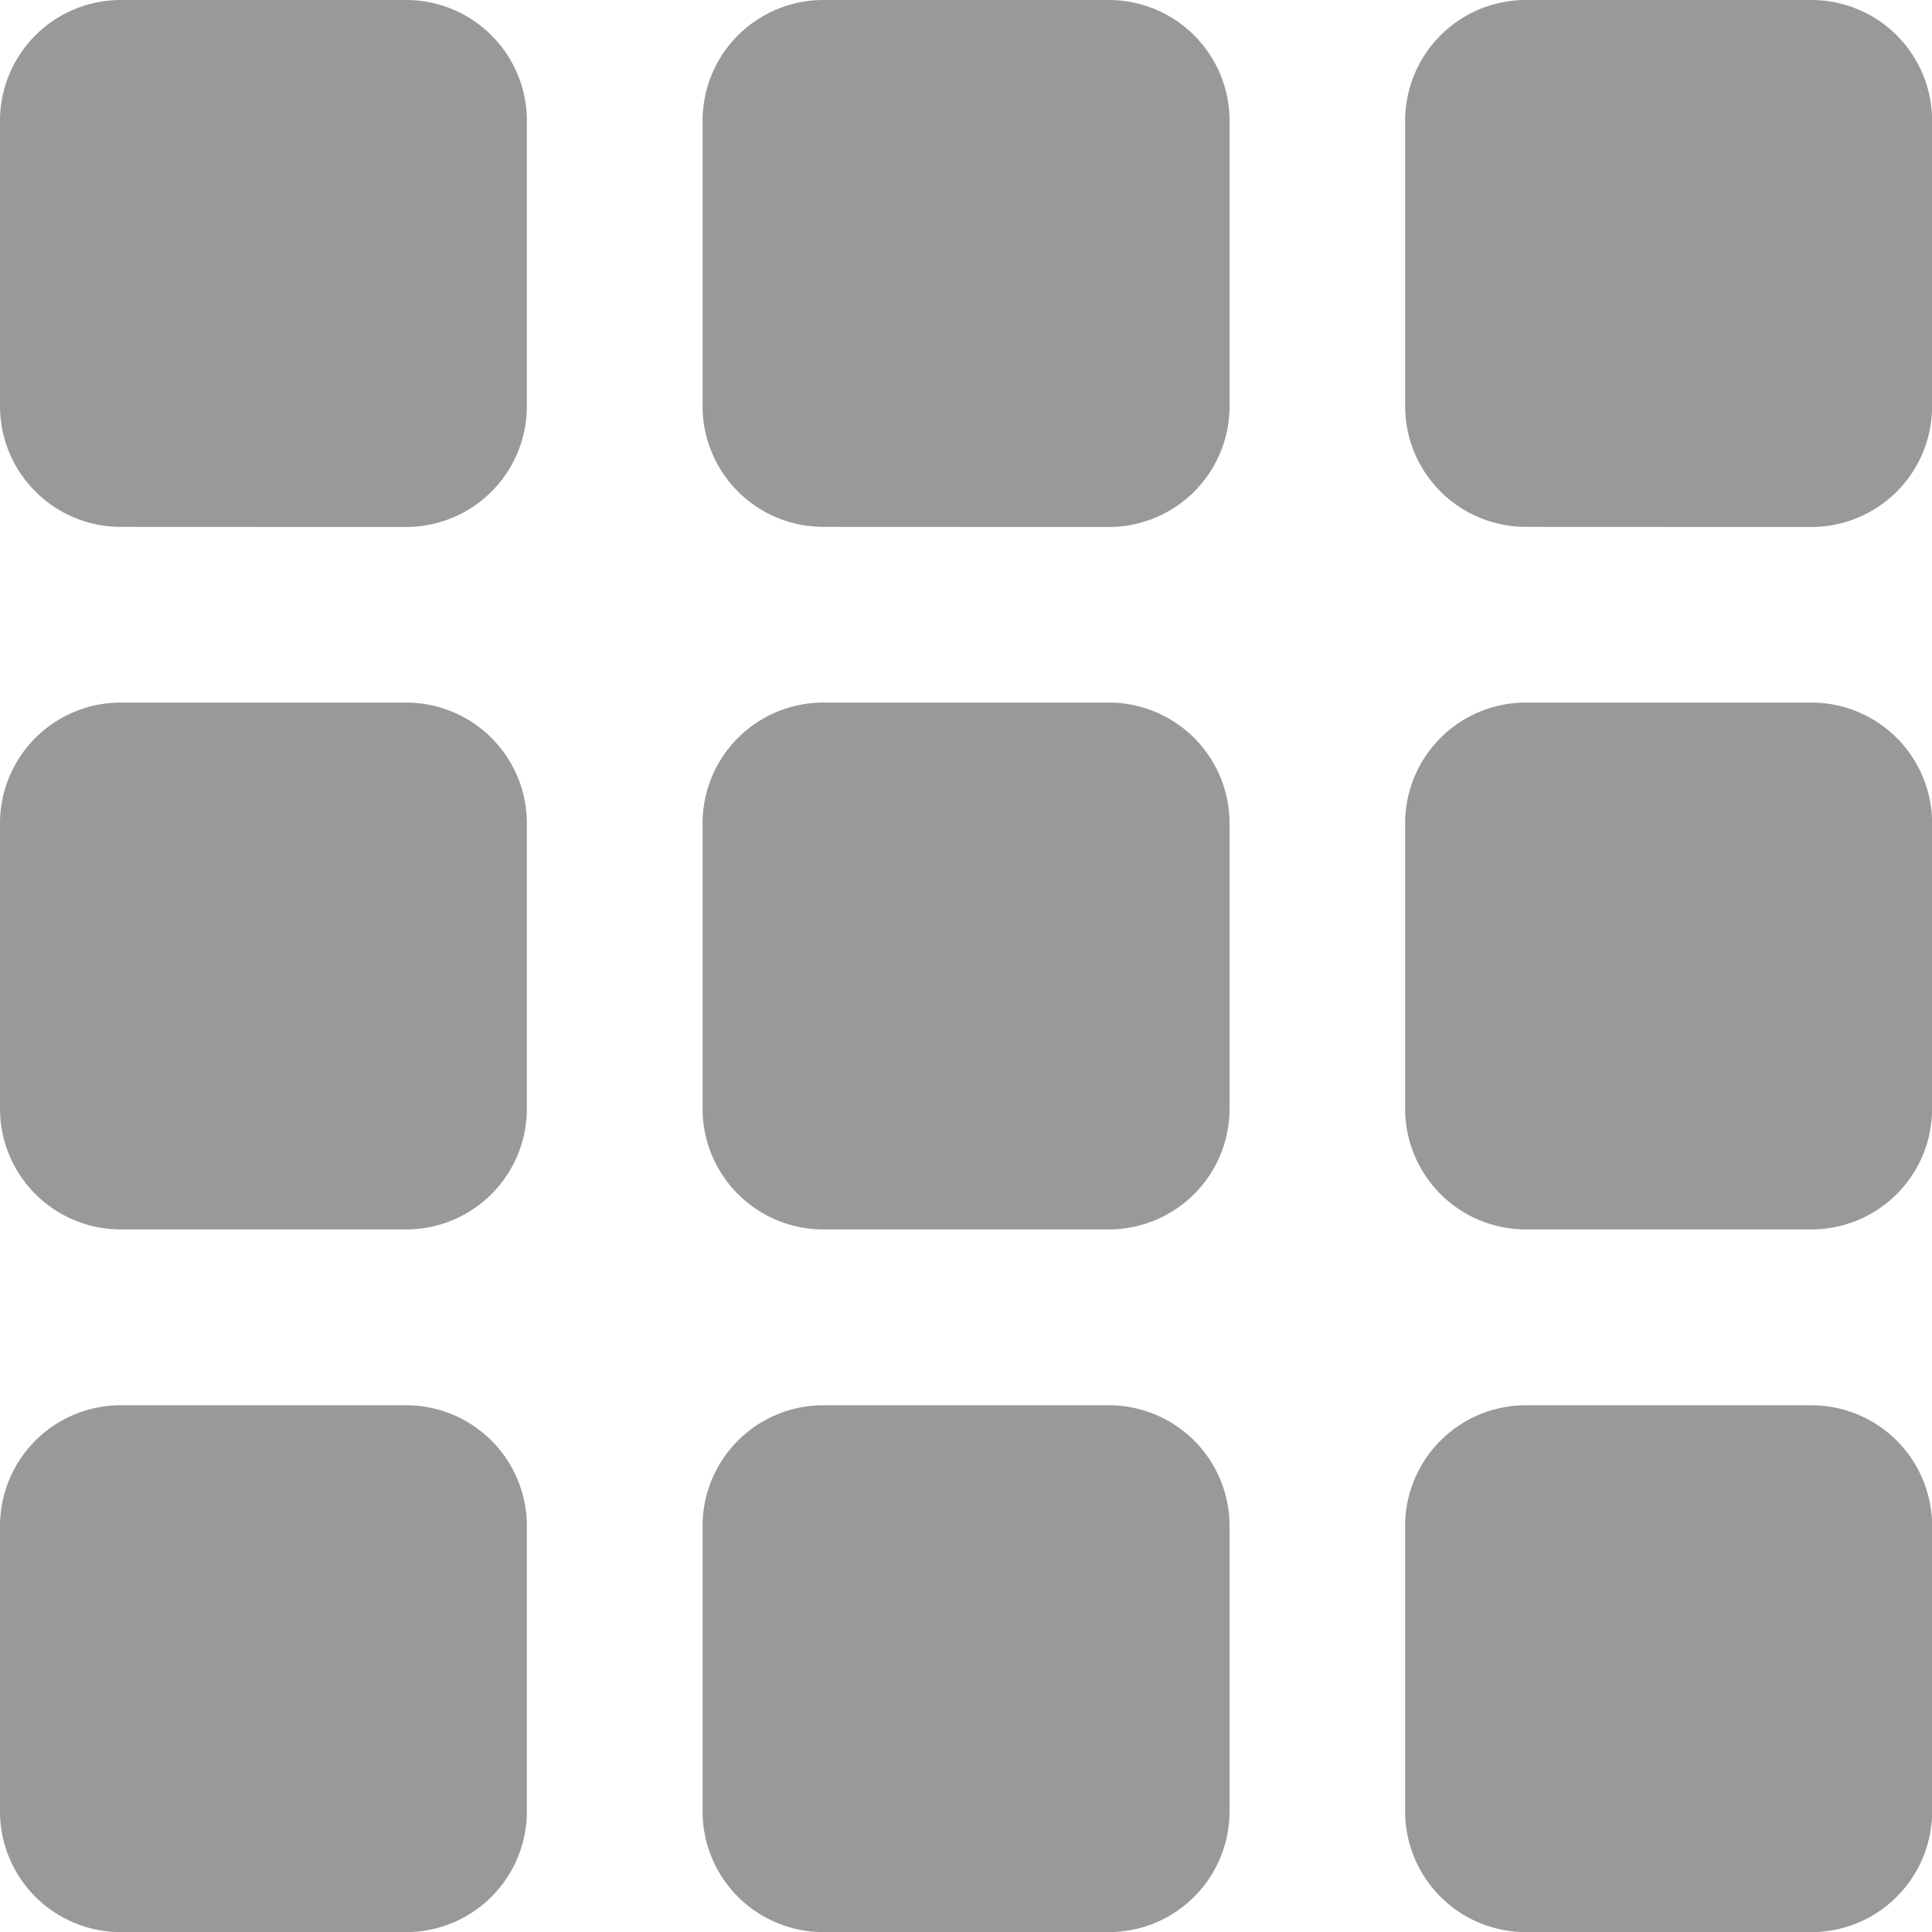 <svg xmlns="http://www.w3.org/2000/svg" width="15.999" height="16" viewBox="0 0 15.999 16">
  <path id="Union_16" data-name="Union 16" d="M1215.636,982a1,1,0,0,1-1-1v-2.363a1,1,0,0,1,1-1H1218a1,1,0,0,1,1,1V981a1,1,0,0,1-1,1Zm-5.818,0a1,1,0,0,1-1-1v-2.363a1,1,0,0,1,1-1h2.364a1,1,0,0,1,1,1V981a1,1,0,0,1-1,1ZM1204,982a1,1,0,0,1-1-1v-2.363a1,1,0,0,1,1-1h2.363a1,1,0,0,1,1,1V981a1,1,0,0,1-1,1Zm11.636-5.819a1,1,0,0,1-1-1v-2.363a1,1,0,0,1,1-1H1218a1,1,0,0,1,1,1v2.363a1,1,0,0,1-1,1Zm-5.818,0a1,1,0,0,1-1-1v-2.363a1,1,0,0,1,1-1h2.364a1,1,0,0,1,1,1v2.363a1,1,0,0,1-1,1Zm-5.818,0a1,1,0,0,1-1-1v-2.363a1,1,0,0,1,1-1h2.363a1,1,0,0,1,1,1v2.363a1,1,0,0,1-1,1Zm11.636-5.818a1,1,0,0,1-1-1V967a1,1,0,0,1,1-1H1218a1,1,0,0,1,1,1v2.364a1,1,0,0,1-1,1Zm-5.818,0a1,1,0,0,1-1-1V967a1,1,0,0,1,1-1h2.364a1,1,0,0,1,1,1v2.364a1,1,0,0,1-1,1Zm-5.818,0a1,1,0,0,1-1-1V967a1,1,0,0,1,1-1h2.363a1,1,0,0,1,1,1v2.364a1,1,0,0,1-1,1Z" transform="translate(-1203 -966)" fill="#999"/>
</svg>
